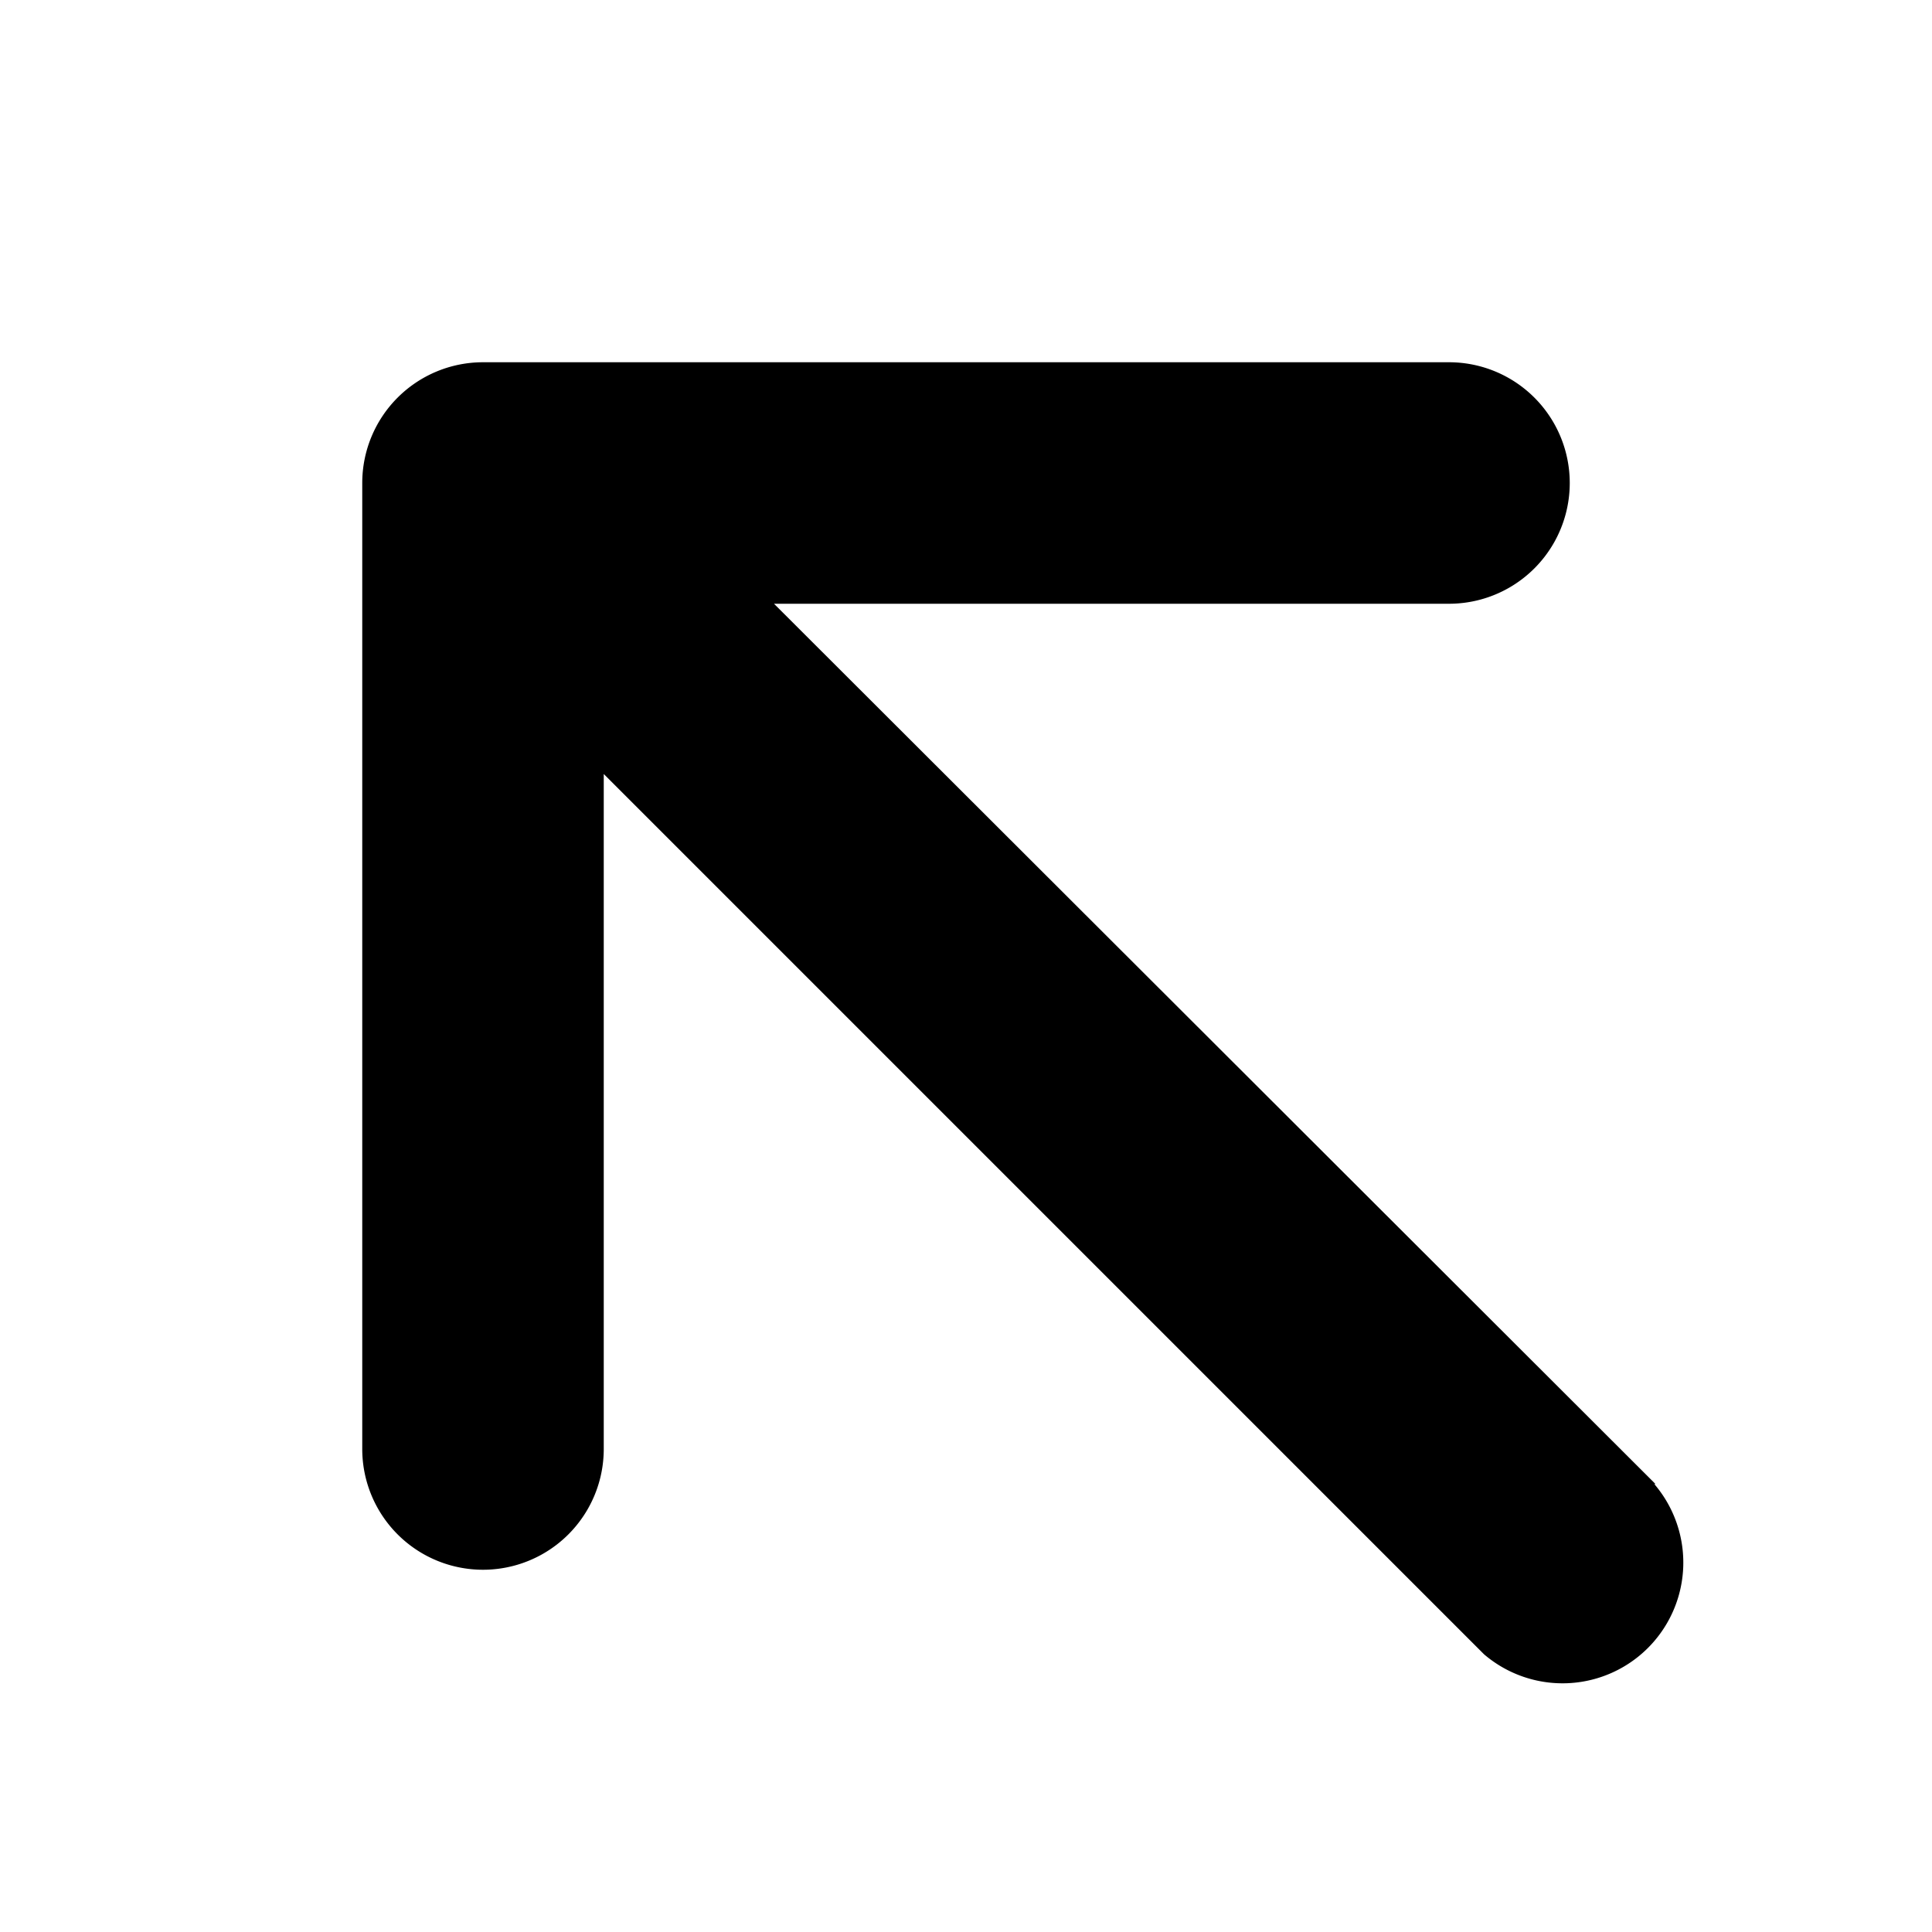 <svg xmlns="http://www.w3.org/2000/svg" width="16" height="16" viewBox="0 0 16 16"><path d="M13.71 12.29 6.41 5H12a1 1 0 1 0 0-2H4a1 1 0 0 0-1 1v8a1 1 0 1 0 2 0V6.41l7.29 7.29a1 1 0 0 0 1.41-1.41h.01Z"/></svg>